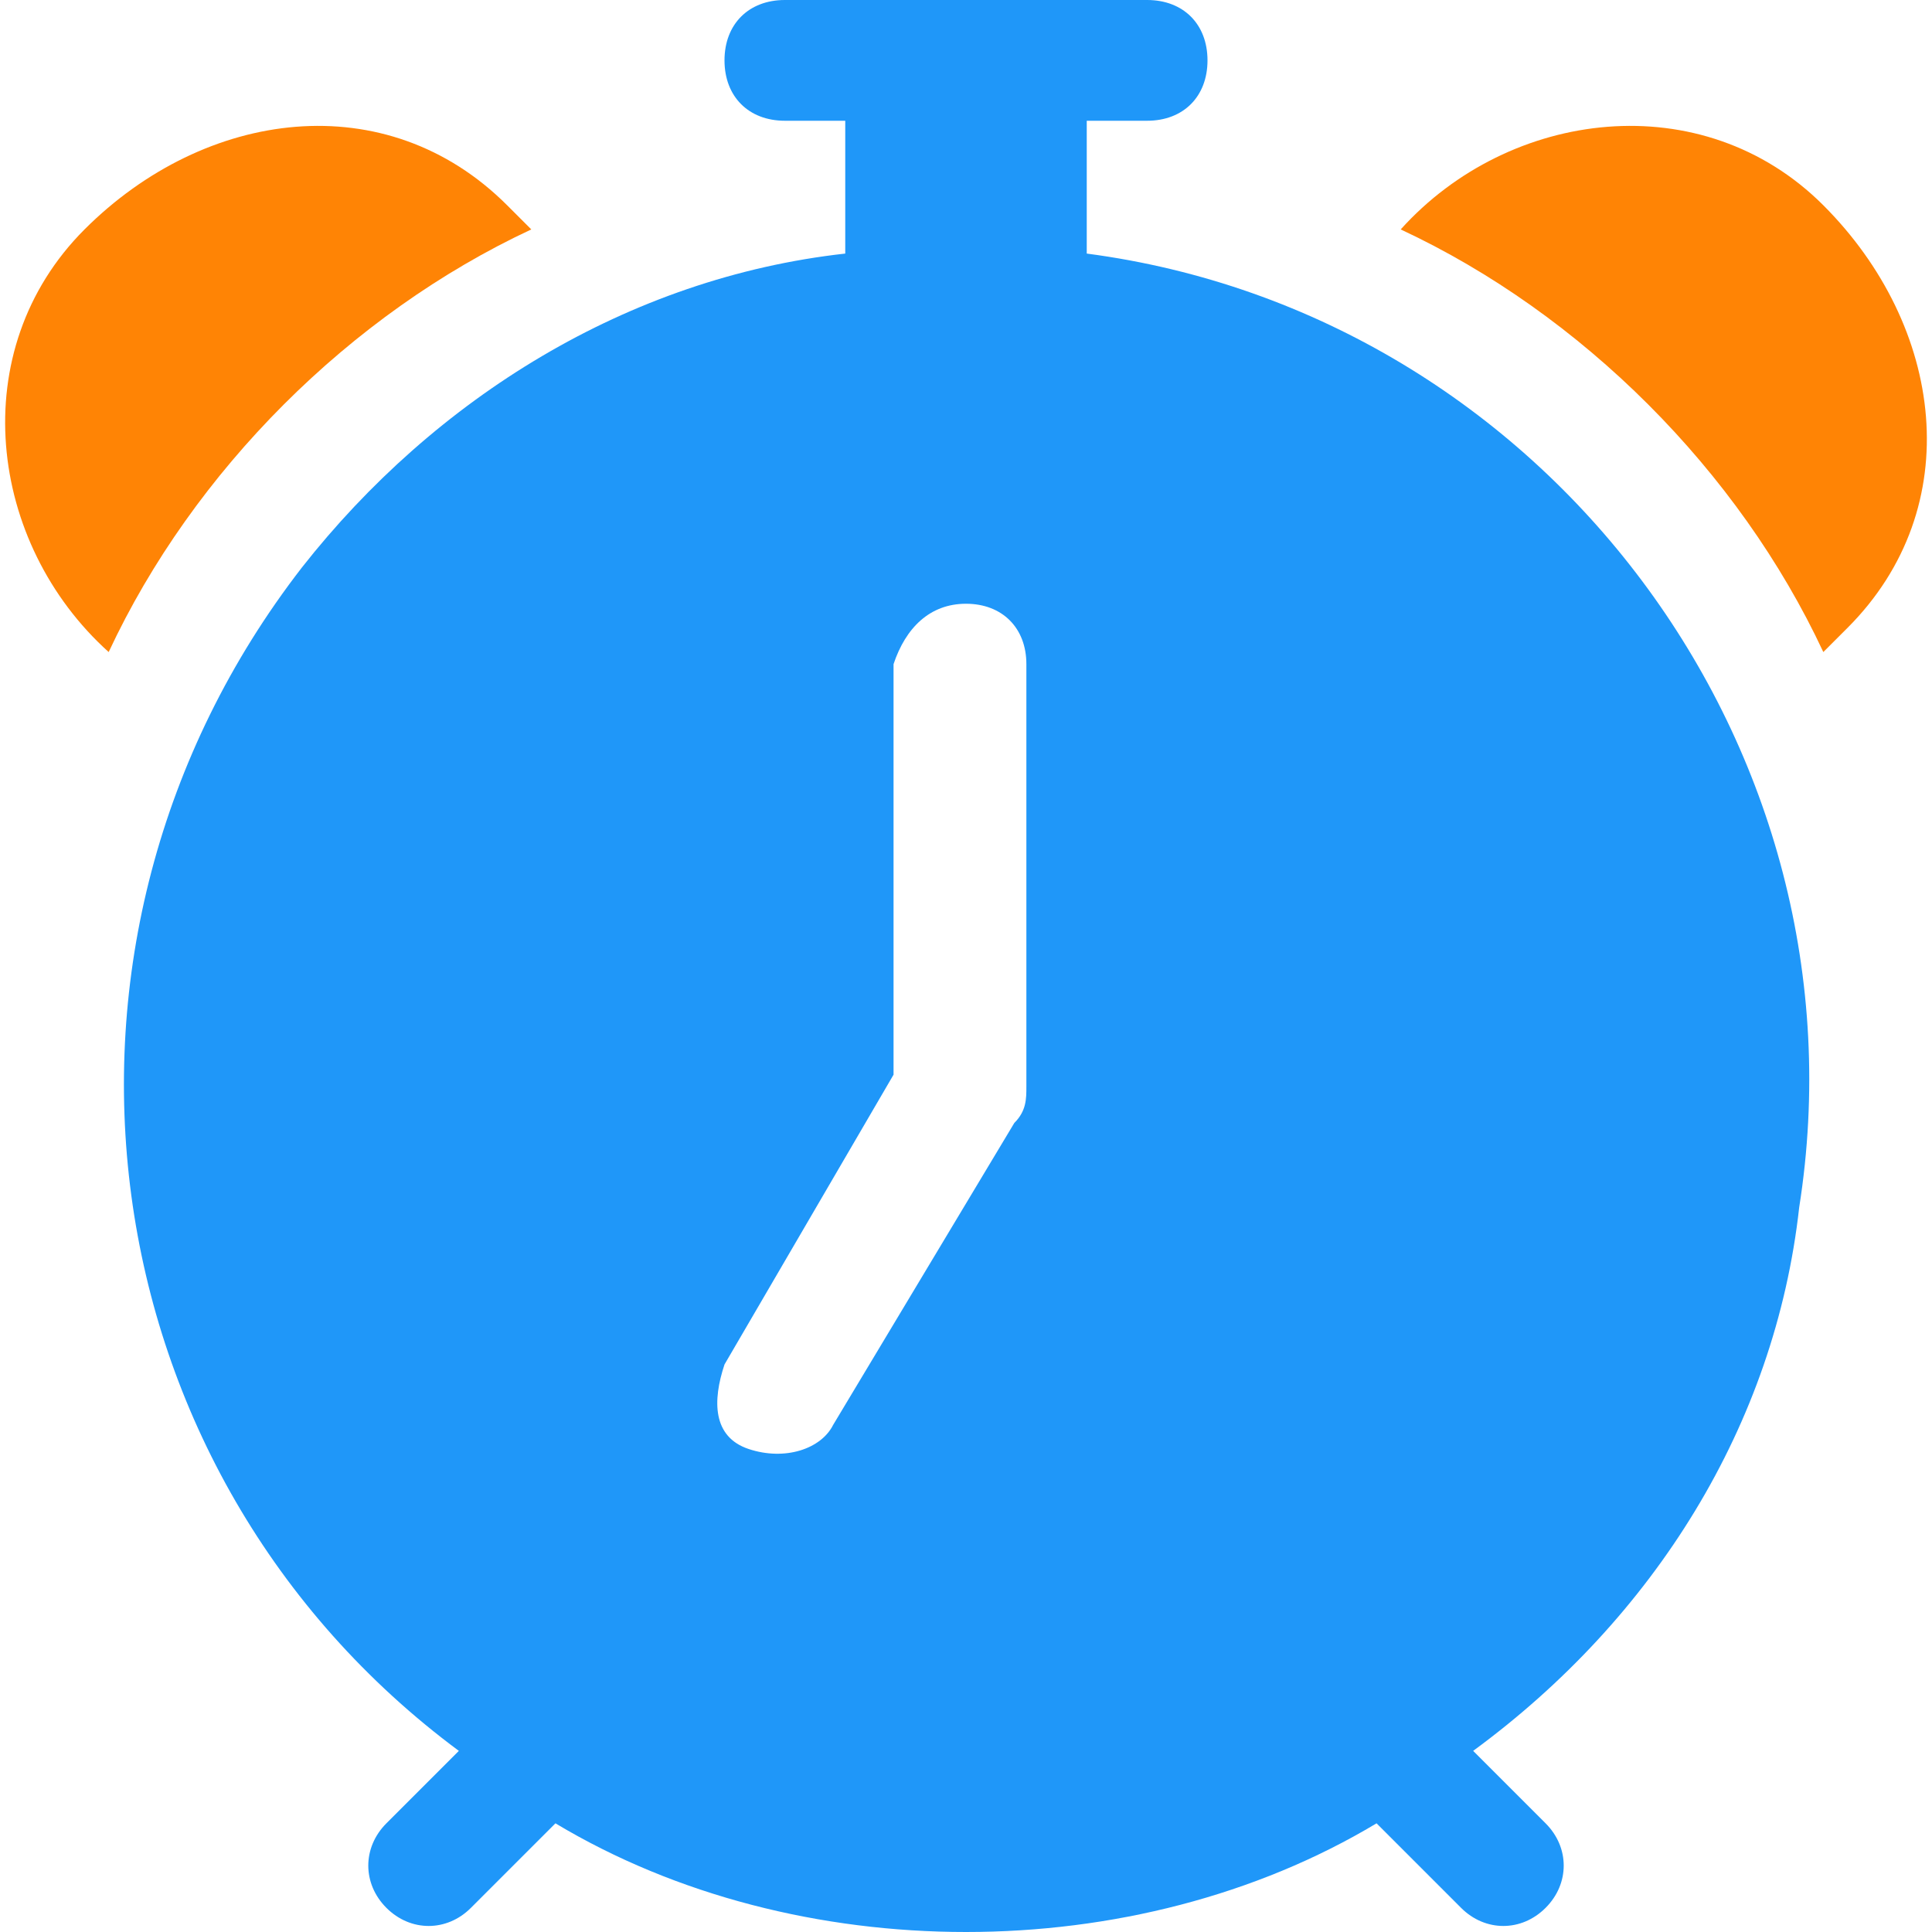 <?xml version="1.0" encoding="utf-8"?>
<!-- Generator: Adobe Illustrator 25.2.3, SVG Export Plug-In . SVG Version: 6.00 Build 0)  -->
<svg version="1.1" id="Layer_1" xmlns="http://www.w3.org/2000/svg" xmlns:xlink="http://www.w3.org/1999/xlink" x="0px" y="0px"
	 viewBox="0 0 16 16" style="enable-background:new 0 0 16 16;" xml:space="preserve">
<style type="text/css">
	.st0{fill:#1F97F9;}
	.st1{fill:#FF8405;}
</style>
<path class="st0" d="M14.9,10c0.6-3.8-2.1-7.4-5.9-7.9V1h0.5C9.8,1,10,0.8,10,0.5S9.8,0,9.5,0h-3C6.2,0,6,0.2,6,0.5S6.2,1,6.5,1H7
	v1.1C5.2,2.3,3.6,3.3,2.5,4.7c-2.4,3.1-1.8,7.5,1.3,9.8l-0.6,0.6c-0.2,0.2-0.2,0.5,0,0.7s0.5,0.2,0.7,0l0.7-0.7
	C5.6,15.7,6.8,16,8,16c1.2,0,2.4-0.3,3.4-0.9l0.7,0.7c0.2,0.2,0.5,0.2,0.7,0c0.2-0.2,0.2-0.5,0-0.7l-0.6-0.6
	C13.7,13.4,14.7,11.8,14.9,10z M8.5,9c0,0.1,0,0.2-0.1,0.3l-1.5,2.5c-0.1,0.2-0.4,0.3-0.7,0.2s-0.3-0.4-0.2-0.7l1.4-2.4V5.5
	C7.5,5.2,7.7,5,8,5s0.5,0.2,0.5,0.5V9z"/>
<path class="st1" d="M0.9,5.4c-1-0.9-1.2-2.5-0.2-3.5s2.5-1.2,3.5-0.2c0.1,0.1,0.2,0.2,0.2,0.2C2.9,2.6,1.6,3.9,0.9,5.4z"/>
<path class="st1" d="M11.6,1.9c0.9-1,2.5-1.2,3.5-0.2s1.2,2.5,0.2,3.5c-0.1,0.1-0.2,0.2-0.2,0.2C14.4,3.9,13.1,2.6,11.6,1.9z"/>
</svg>
